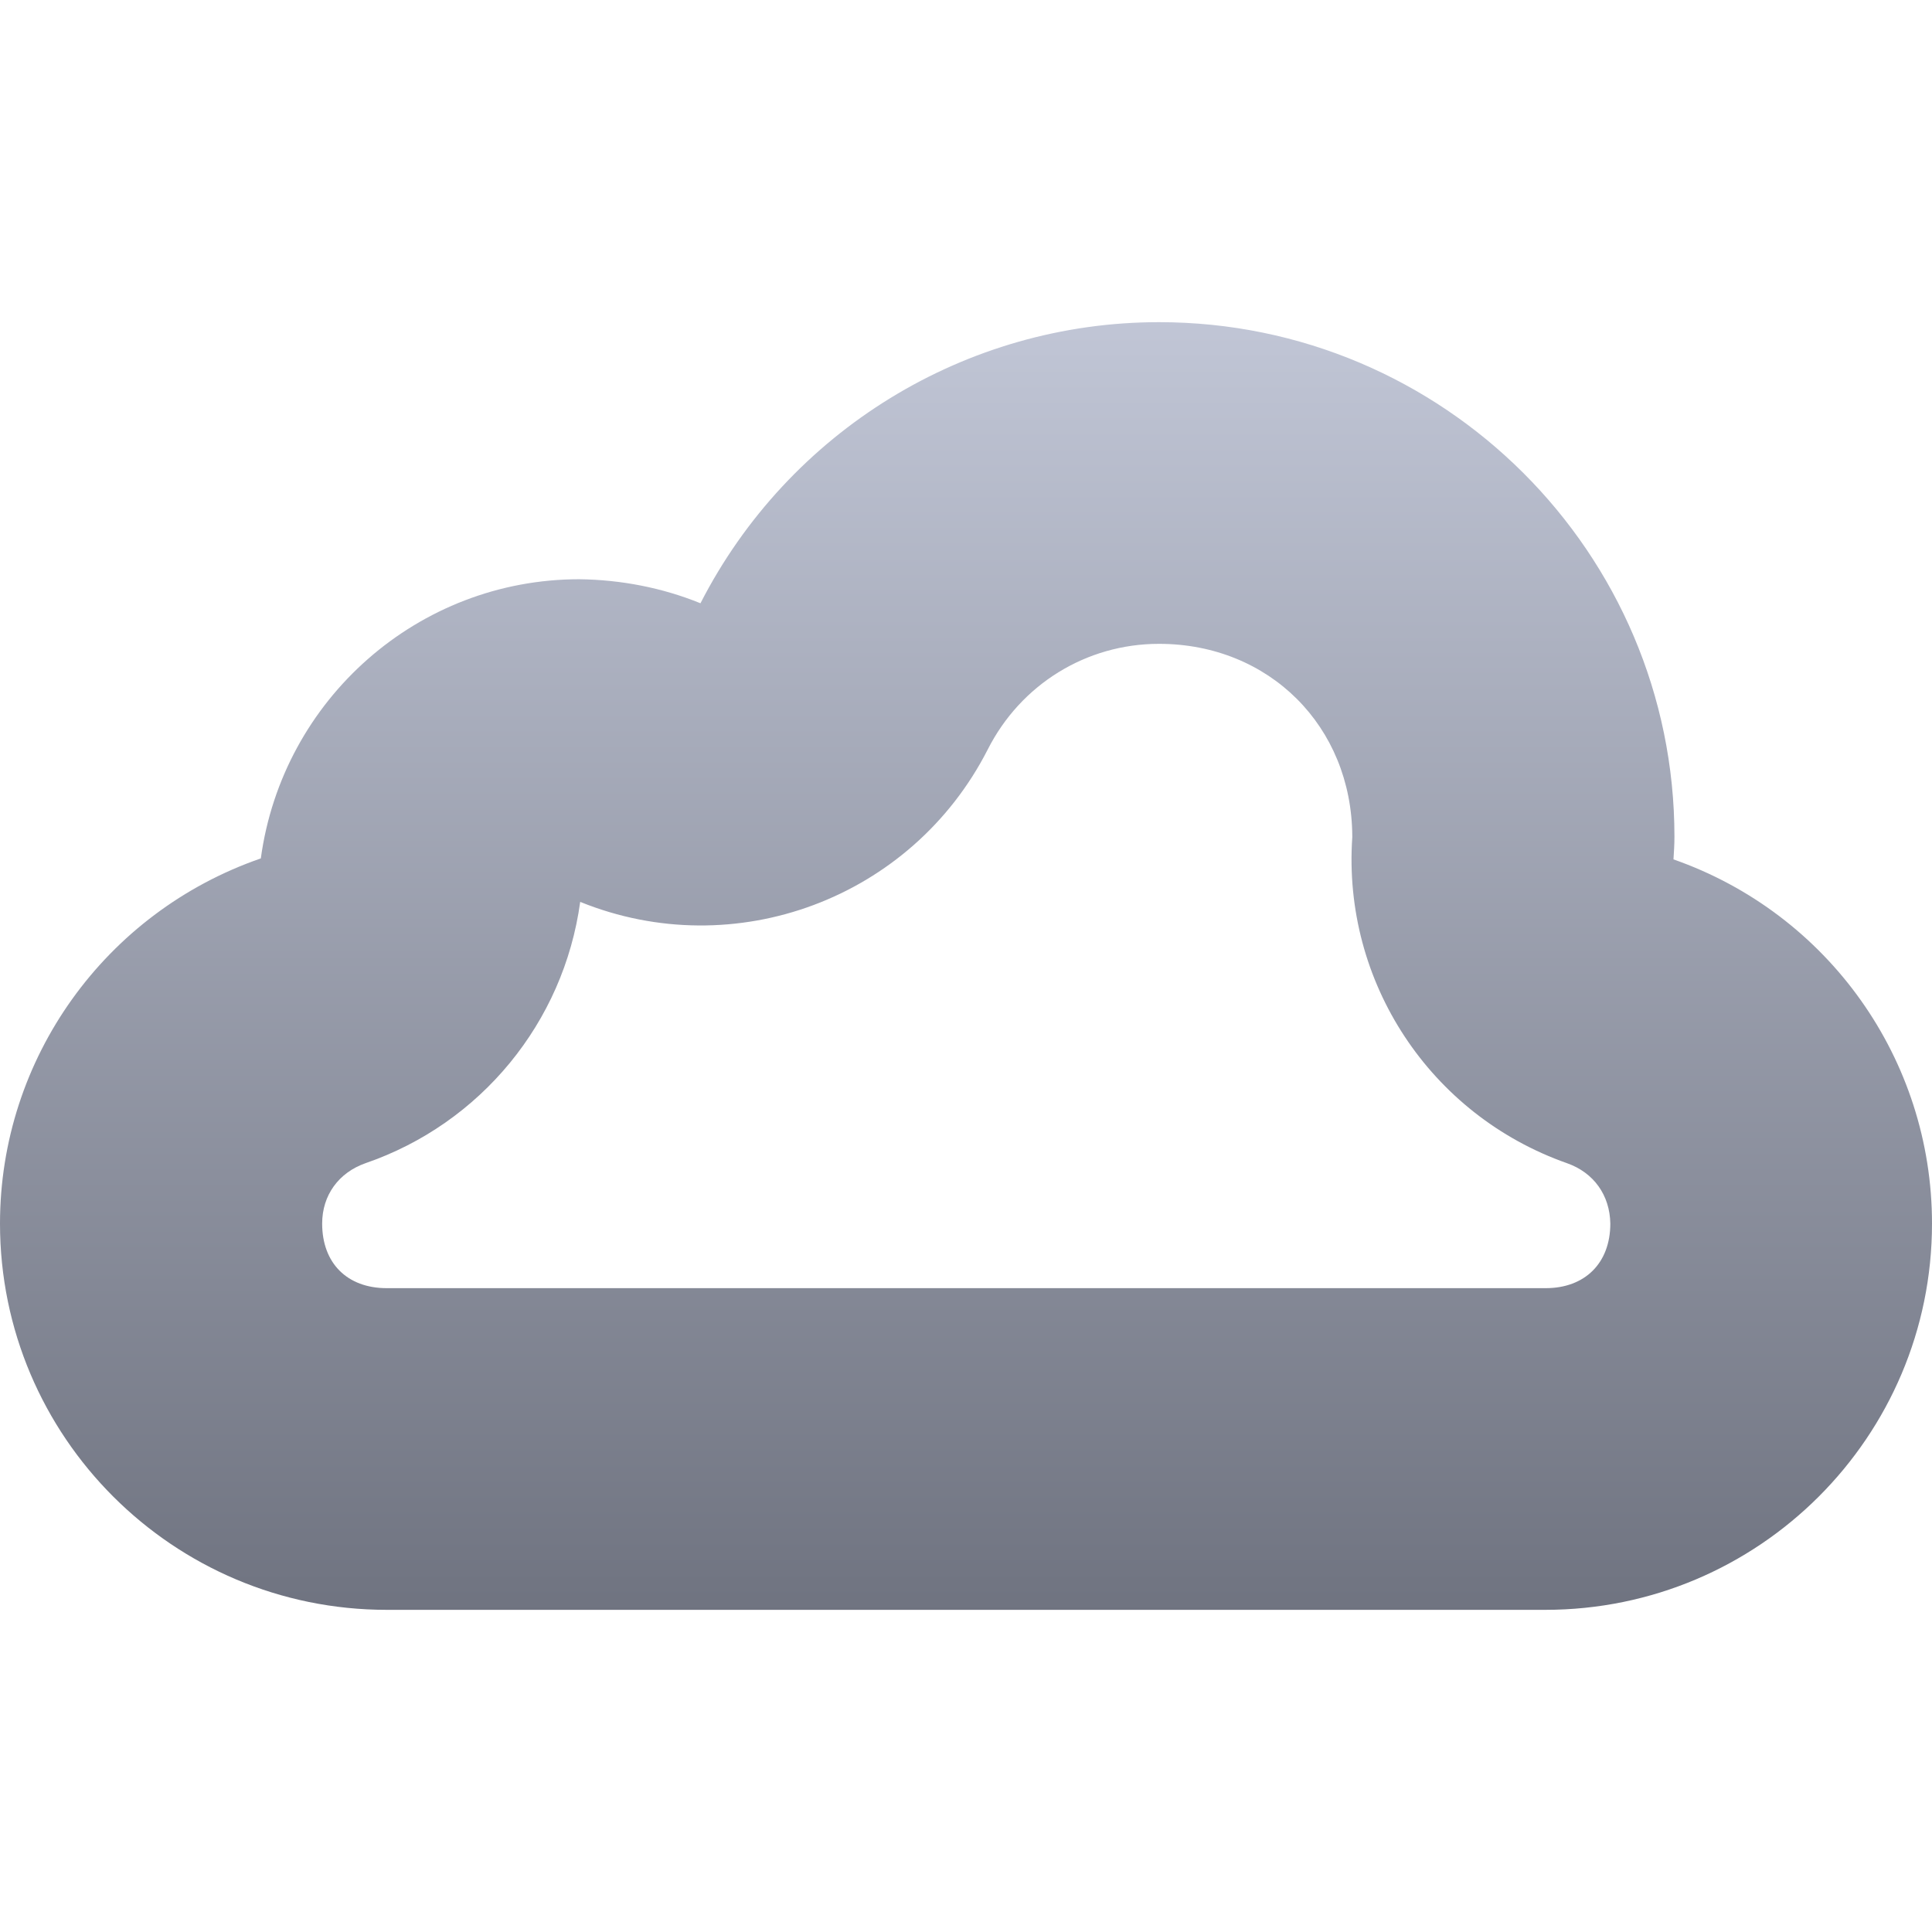 <svg xmlns="http://www.w3.org/2000/svg" xmlns:xlink="http://www.w3.org/1999/xlink" width="16" height="16" viewBox="0 0 16 16" version="1.1">
<defs>
<linearGradient id="linear0" gradientUnits="userSpaceOnUse" x1="0" y1="0" x2="0" y2="1" gradientTransform="matrix(16,0,0,10.666,0,2.667)">
<stop offset="0" style="stop-color:#c1c6d6;stop-opacity:1;"/>
<stop offset="1" style="stop-color:#6f7380;stop-opacity:1;"/>
</linearGradient>
</defs>
<g id="surface1">
<path style=" stroke:none;fill-rule:nonzero;fill:url(#linear0);" d="M 9.598 2.668 C 7.996 2.668 6.531 3.57 5.801 4.996 C 5.484 4.867 5.141 4.801 4.797 4.797 C 3.465 4.797 2.34 5.789 2.16 7.109 C 0.871 7.555 0 8.766 0 10.133 C 0 11.898 1.434 13.332 3.203 13.332 L 12.797 13.332 C 14.566 13.332 16 11.898 16 10.133 C 16 8.773 15.141 7.566 13.859 7.117 C 13.863 7.055 13.867 6.992 13.867 6.93 C 13.867 4.578 11.953 2.668 9.598 2.668 Z M 9.598 5.332 C 10.512 5.332 11.195 6.016 11.199 6.926 C 11.199 6.93 11.199 6.934 11.199 6.934 C 11.117 8.133 11.844 9.234 12.977 9.633 C 13.199 9.711 13.332 9.898 13.336 10.133 C 13.336 10.461 13.125 10.668 12.801 10.668 L 3.203 10.668 C 2.875 10.668 2.668 10.461 2.668 10.133 C 2.668 9.898 2.805 9.711 3.027 9.633 C 3.98 9.305 4.668 8.469 4.805 7.469 C 6.086 7.988 7.551 7.441 8.18 6.207 C 8.453 5.668 8.996 5.332 9.598 5.332 Z M 9.598 5.332 "/>
</g>
</svg>
